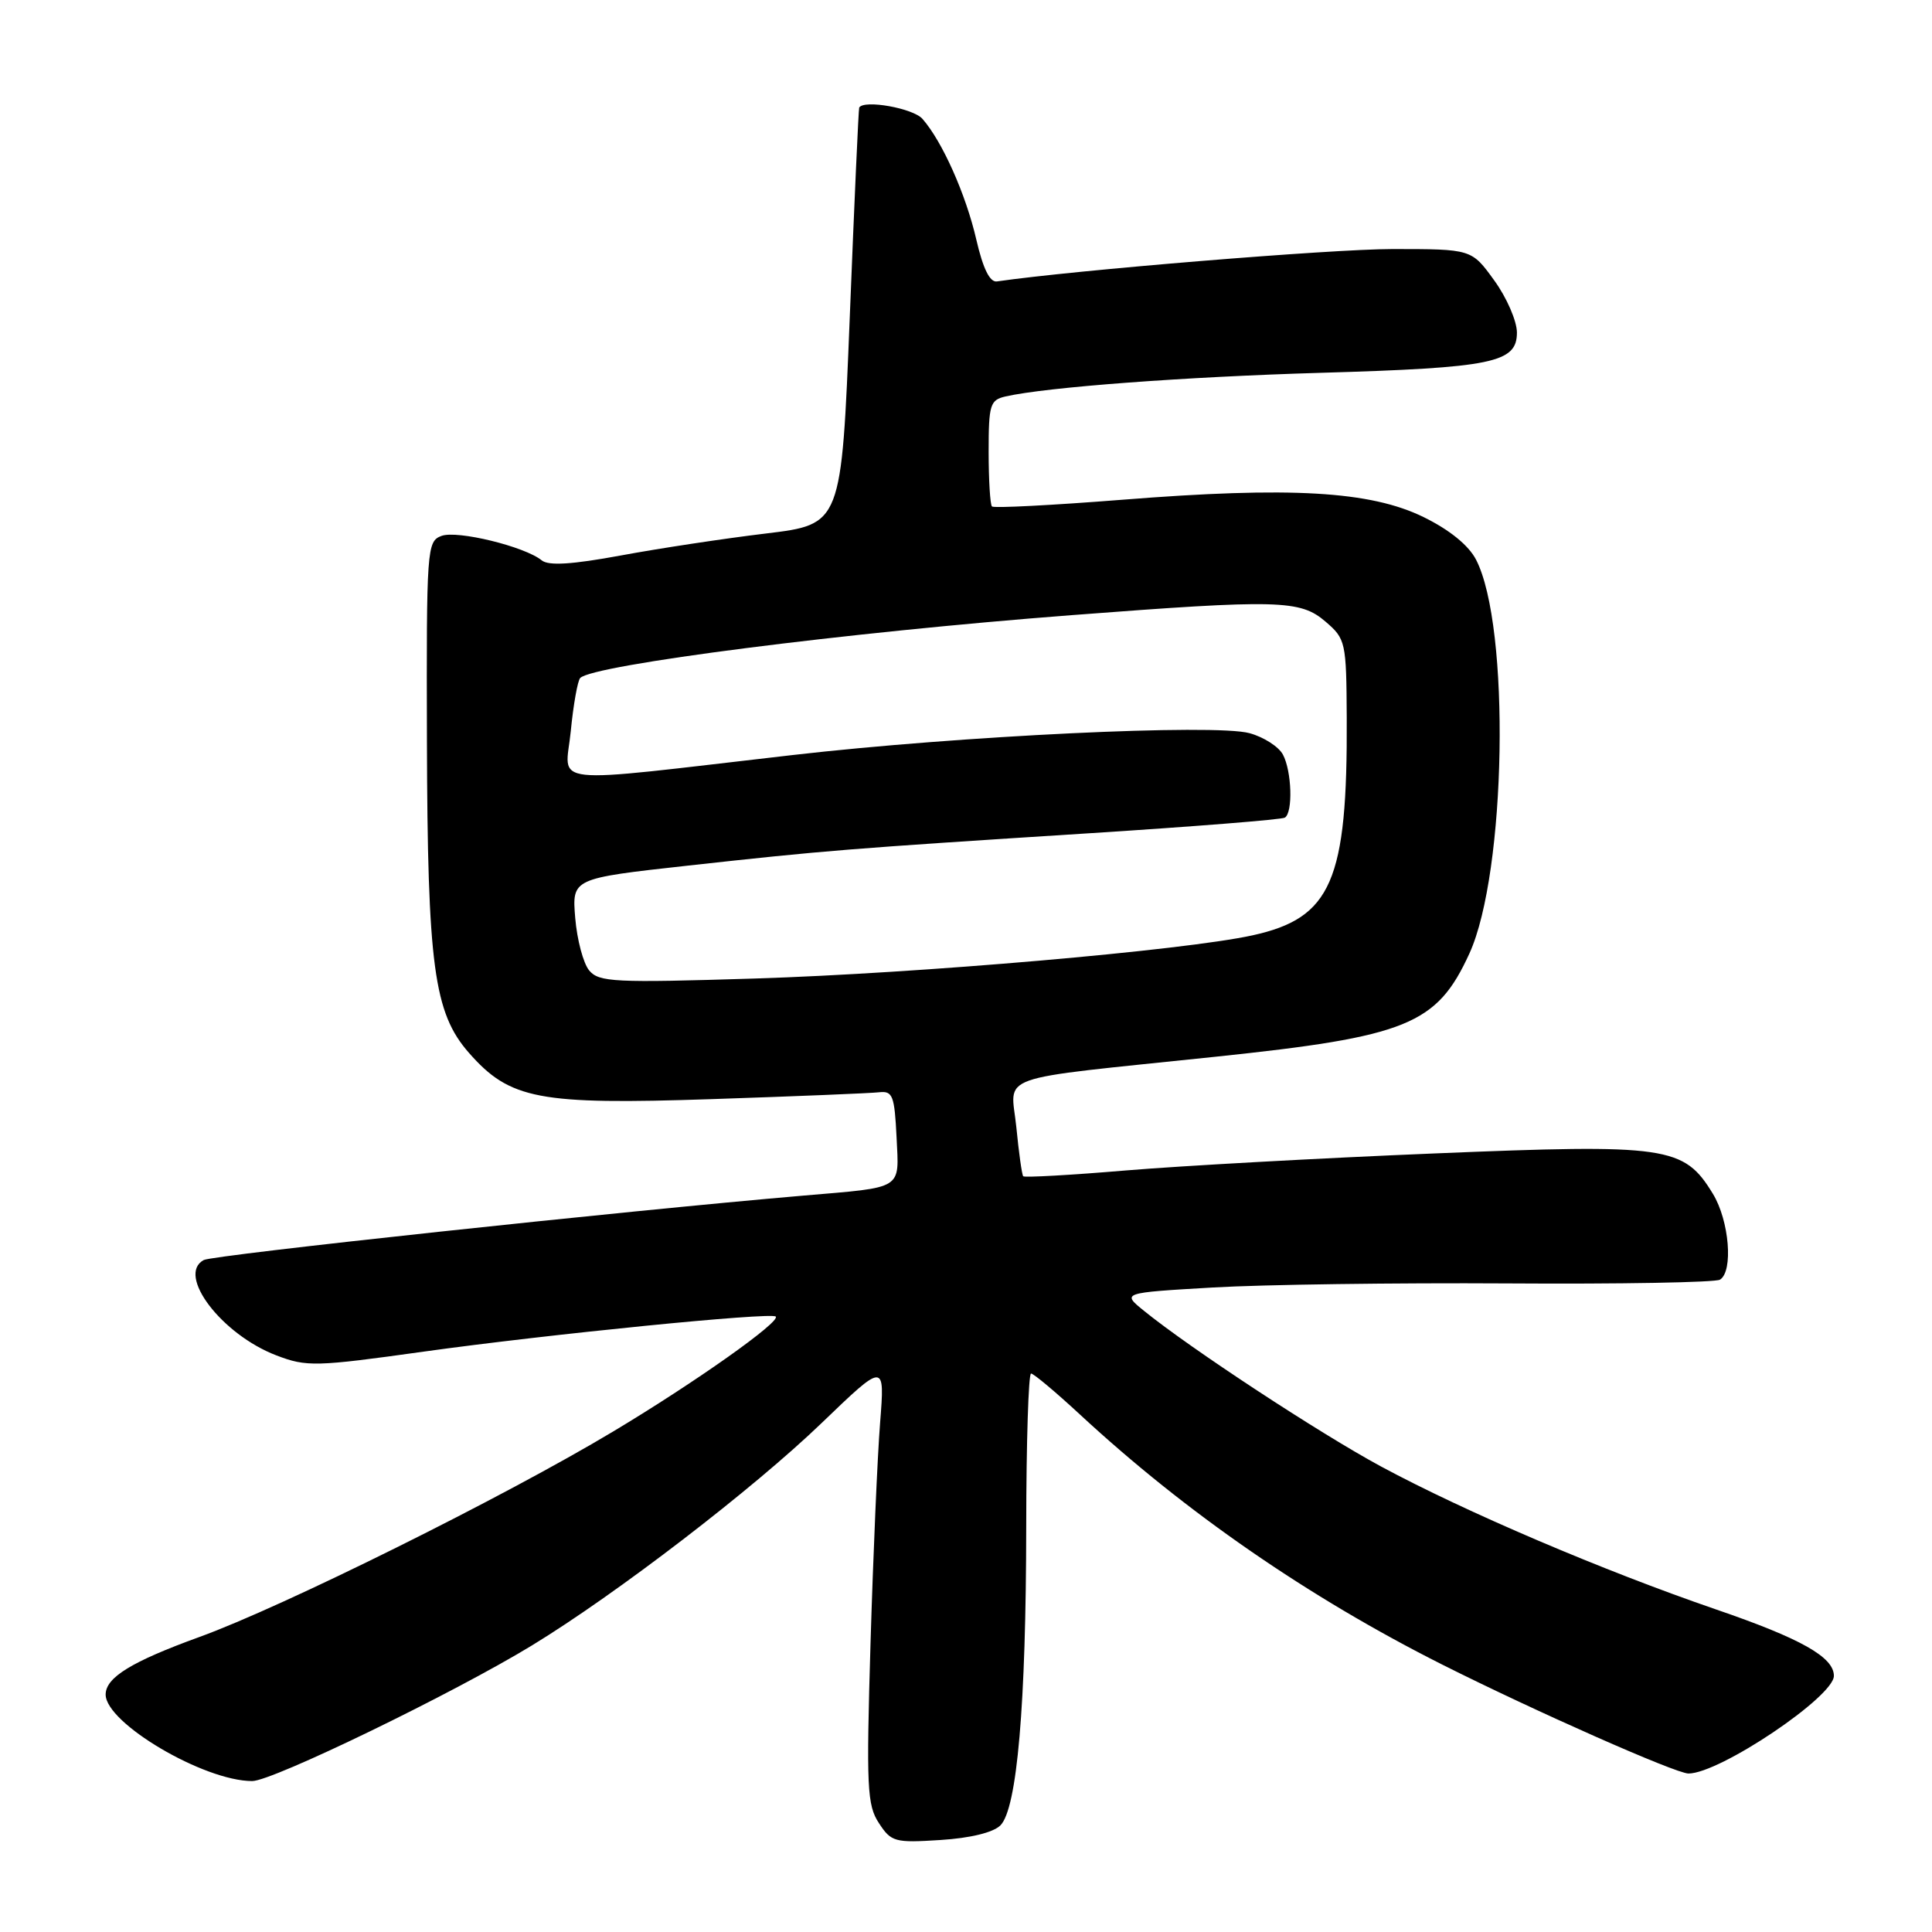 <?xml version="1.0" encoding="UTF-8" standalone="no"?>
<!DOCTYPE svg PUBLIC "-//W3C//DTD SVG 1.1//EN" "http://www.w3.org/Graphics/SVG/1.1/DTD/svg11.dtd" >
<svg xmlns="http://www.w3.org/2000/svg" xmlns:xlink="http://www.w3.org/1999/xlink" version="1.1" viewBox="0 0 256 256">
 <g >
 <path fill="currentColor"
d=" M 132.56 241.87 C 134.77 239.66 135.96 225.91 135.98 202.25 C 135.99 191.11 136.28 182.00 136.62 182.00 C 136.96 182.00 139.88 184.45 143.11 187.44 C 157.14 200.43 173.38 211.64 191.07 220.55 C 203.34 226.72 222.05 235.00 223.73 235.00 C 227.86 235.00 243.00 224.83 243.00 222.06 C 243.00 219.57 238.62 217.11 227.36 213.25 C 212.42 208.12 194.14 200.32 183.00 194.32 C 174.85 189.92 157.71 178.67 151.57 173.68 C 148.64 171.30 148.64 171.30 160.70 170.60 C 167.34 170.21 184.93 169.97 199.79 170.06 C 214.65 170.16 227.31 169.93 227.91 169.56 C 229.69 168.45 229.14 161.75 226.97 158.19 C 223.12 151.87 220.98 151.56 190.00 152.84 C 174.88 153.46 156.51 154.48 149.19 155.09 C 141.87 155.71 135.74 156.05 135.58 155.86 C 135.41 155.66 135.00 152.74 134.67 149.36 C 133.95 142.18 131.17 143.16 161.00 140.03 C 186.48 137.36 190.38 135.78 194.70 126.35 C 199.60 115.63 200.16 83.00 195.58 74.15 C 194.59 72.25 192.08 70.21 188.64 68.52 C 181.57 65.06 171.00 64.45 148.69 66.22 C 139.45 66.95 131.68 67.35 131.44 67.11 C 131.20 66.87 131.00 63.60 131.00 59.85 C 131.00 53.60 131.19 53.00 133.25 52.53 C 138.66 51.30 156.98 49.93 175.00 49.40 C 197.81 48.73 201.00 48.07 201.00 44.07 C 201.00 42.55 199.65 39.43 197.99 37.15 C 194.99 33.00 194.99 33.00 184.49 33.00 C 176.45 33.00 142.33 35.80 132.10 37.29 C 131.16 37.43 130.26 35.61 129.37 31.76 C 127.99 25.77 124.86 18.74 122.23 15.75 C 120.99 14.34 114.50 13.18 113.85 14.25 C 113.76 14.39 113.20 26.87 112.60 41.99 C 111.50 69.48 111.50 69.48 101.50 70.69 C 96.00 71.35 87.35 72.66 82.28 73.60 C 75.78 74.80 72.69 74.99 71.78 74.25 C 69.54 72.42 60.59 70.23 58.50 71.01 C 56.57 71.73 56.50 72.63 56.57 98.13 C 56.65 127.98 57.49 134.21 62.13 139.50 C 67.56 145.68 71.35 146.41 94.31 145.64 C 105.41 145.27 115.40 144.86 116.50 144.73 C 118.28 144.53 118.53 145.17 118.80 150.70 C 119.13 157.72 119.84 157.28 106.50 158.42 C 82.42 160.48 28.22 166.30 27.00 166.96 C 23.35 168.92 29.37 176.83 36.63 179.60 C 40.63 181.13 41.81 181.10 56.19 179.09 C 72.62 176.80 102.19 173.85 102.79 174.45 C 103.47 175.13 92.11 183.17 81.28 189.66 C 66.84 198.33 37.45 212.92 26.42 216.91 C 17.44 220.17 14.00 222.27 14.00 224.54 C 14.00 228.32 27.01 236.00 33.42 236.00 C 36.11 236.00 60.09 224.37 70.50 218.02 C 81.70 211.19 99.81 197.28 108.87 188.56 C 117.25 180.50 117.25 180.50 116.62 188.50 C 116.27 192.90 115.70 206.05 115.35 217.71 C 114.78 236.82 114.89 239.19 116.46 241.57 C 118.09 244.07 118.56 244.20 124.61 243.81 C 128.57 243.56 131.61 242.82 132.56 241.87 Z  M 78.07 128.59 C 77.29 127.65 76.46 124.52 76.22 121.64 C 75.79 116.40 75.79 116.40 91.14 114.70 C 109.38 112.69 112.11 112.47 144.50 110.40 C 158.25 109.52 169.84 108.60 170.25 108.34 C 171.34 107.67 171.17 102.18 169.99 99.98 C 169.43 98.94 167.45 97.66 165.57 97.15 C 160.97 95.88 127.15 97.50 105.00 100.05 C 71.68 103.88 74.91 104.23 75.63 96.89 C 75.97 93.38 76.54 90.20 76.88 89.84 C 78.52 88.10 112.14 83.79 142.00 81.51 C 169.45 79.41 172.28 79.48 175.64 82.37 C 178.31 84.66 178.40 85.06 178.45 95.12 C 178.56 116.74 176.43 121.65 165.95 123.94 C 156.84 125.94 121.72 128.98 100.00 129.66 C 81.39 130.24 79.36 130.14 78.07 128.59 Z "/>
</g>
</svg>
